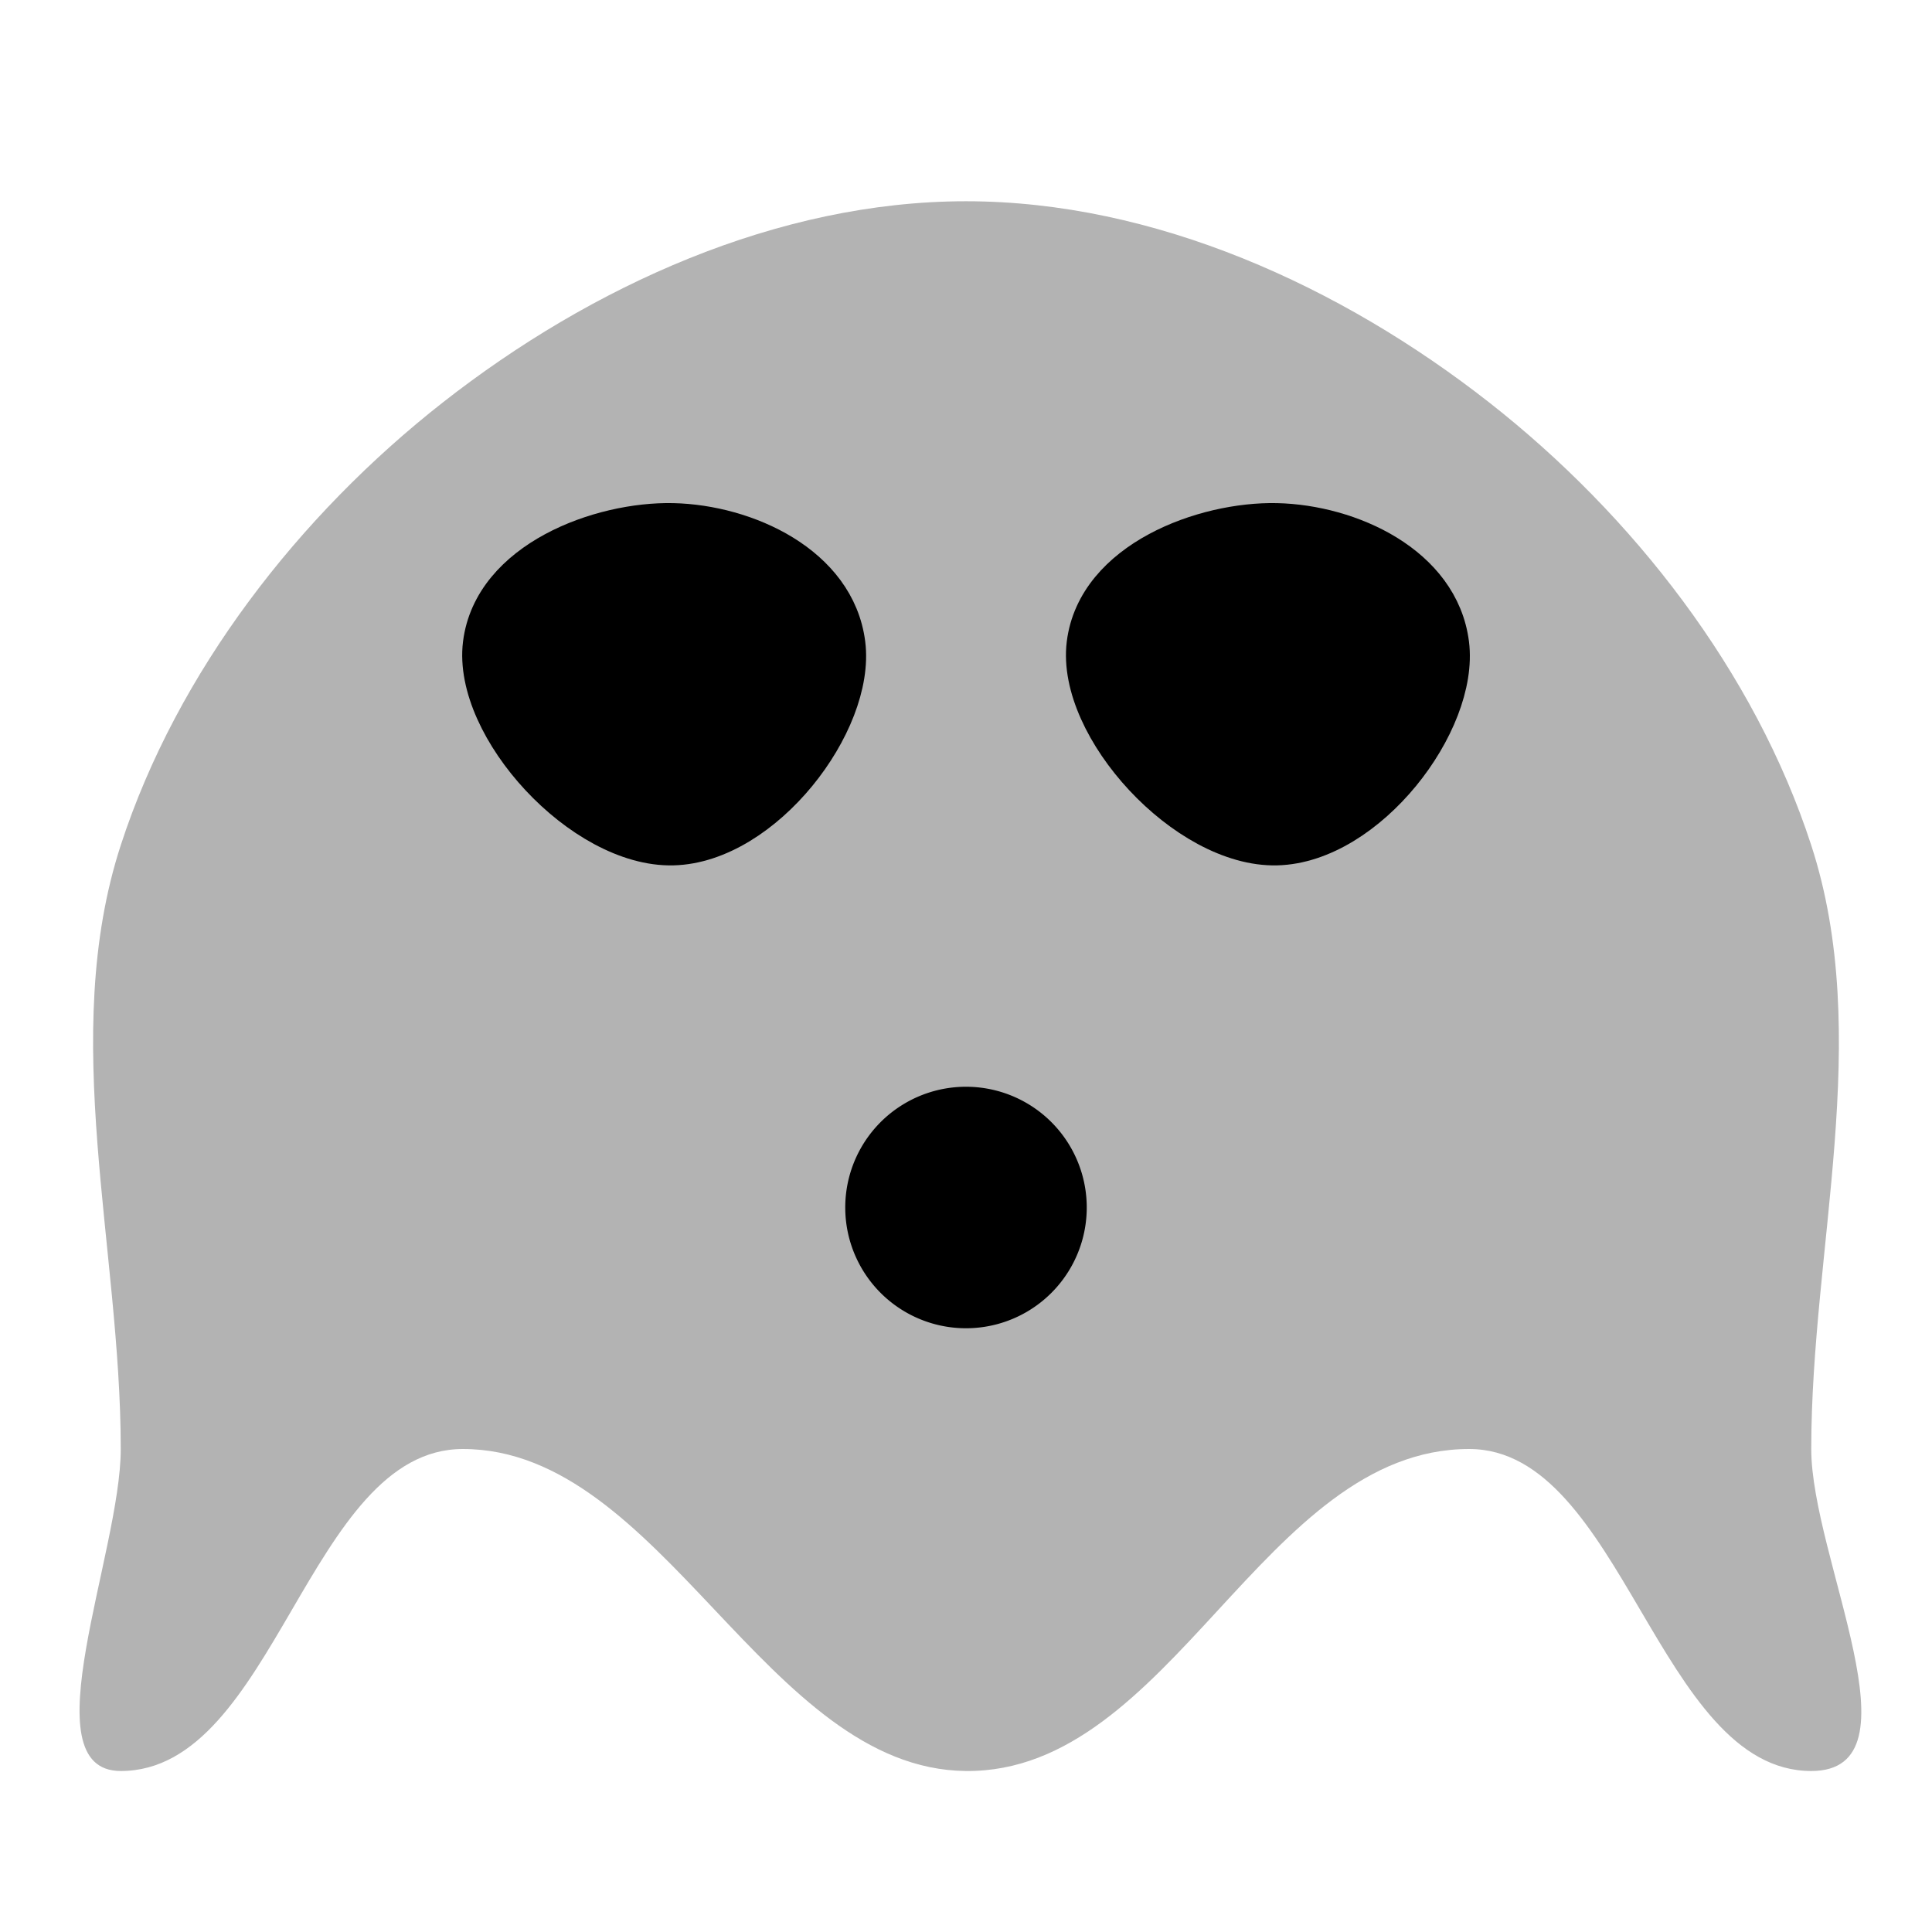 <?xml version="1.0" encoding="UTF-8" standalone="no"?>
<!-- Created with Inkscape (http://www.inkscape.org/) -->

<svg
   xmlns:dc="http://purl.org/dc/elements/1.1/"
   xmlns:cc="http://creativecommons.org/ns#"
   xmlns:rdf="http://www.w3.org/1999/02/22-rdf-syntax-ns#"
   xmlns:svg="http://www.w3.org/2000/svg"
   xmlns="http://www.w3.org/2000/svg"
   xmlns:sodipodi="http://sodipodi.sourceforge.net/DTD/sodipodi-0.dtd"
   xmlns:inkscape="http://www.inkscape.org/namespaces/inkscape"
   width="48"
   height="48"
   id="svg3419"
   version="1.1"
   inkscape:version="0.48.1 r9760"
   sodipodi:docname="ghost.png">
  <defs
     id="defs3421" />
  <sodipodi:namedview
     id="base"
     pagecolor="#ffffff"
     bordercolor="#666666"
     borderopacity="1.0"
     inkscape:pageopacity="0.0"
     inkscape:pageshadow="2"
     inkscape:zoom="32"
     inkscape:cx="27.054263"
     inkscape:cy="31.413849"
     inkscape:current-layer="layer1"
     showgrid="true"
     inkscape:grid-bbox="true"
     inkscape:document-units="px"
     showguides="true"
     inkscape:guide-bbox="true"
     inkscape:window-width="1429"
     inkscape:window-height="841"
     inkscape:window-x="0"
     inkscape:window-y="26"
     inkscape:window-maximized="1"
     inkscape:snap-global="true"
     objecttolerance="2">
    <sodipodi:guide
       orientation="1,0"
       position="24,55"
       id="guide3438" />
    <sodipodi:guide
       orientation="0,1"
       position="16,24"
       id="guide3440" />
    <sodipodi:guide
       orientation="1,0"
       position="12,45.363"
       id="guide4280" />
    <sodipodi:guide
       orientation="1,0"
       position="36,36.172"
       id="guide4282" />
    <sodipodi:guide
       orientation="0,1"
       position="20.84,12"
       id="guide4322" />
    <sodipodi:guide
       orientation="0,1"
       position="19.812,25"
       id="guide5161" />
    <sodipodi:guide
       orientation="0,1"
       position="20.797,23"
       id="guide5163" />
    <sodipodi:guide
       orientation="0,1"
       position="21.062,24.5"
       id="guide5165" />
    <sodipodi:guide
       orientation="0,1"
       position="21.055,23.5"
       id="guide5167" />
    <sodipodi:guide
       orientation="1,0"
       position="23.5,24.945"
       id="guide5169" />
    <sodipodi:guide
       orientation="1,0"
       position="24.5,24.812"
       id="guide5171" />
    <sodipodi:guide
       orientation="1,0"
       position="11,34.758"
       id="guide5173" />
    <sodipodi:guide
       orientation="1,0"
       position="37,38.16"
       id="guide5175" />
    <sodipodi:guide
       orientation="1,0"
       position="11.5,25.777"
       id="guide5177" />
    <sodipodi:guide
       orientation="1,0"
       position="36.5,25.664"
       id="guide5179" />
    <sodipodi:guide
       orientation="1,0"
       position="3,46.621"
       id="guide7011" />
    <sodipodi:guide
       orientation="1,0"
       position="45,50.121"
       id="guide7013" />
    <sodipodi:guide
       orientation="0,1"
       position="-0.477,38"
       id="guide7015" />
    <sodipodi:guide
       orientation="0,1"
       position="-0.227,35"
       id="guide7017" />
    <sodipodi:guide
       orientation="1,0"
       position="45,38.703"
       id="guide7019" />
    <sodipodi:guide
       orientation="0,1"
       position="-5.648,32"
       id="guide7021" />
    <sodipodi:guide
       orientation="1,0"
       position="25.5,25"
       id="guide7027" />
    <sodipodi:guide
       orientation="1,0"
       position="22.5,23.105"
       id="guide7029" />
    <sodipodi:guide
       orientation="0,1"
       position="-65.75,27"
       id="guide4635" />
    <sodipodi:guide
       orientation="0,1"
       position="-61.805,21"
       id="guide4645" />
    <sodipodi:guide
       orientation="1,0"
       position="0,12"
       id="guide4649" />
    <sodipodi:guide
       orientation="0,1"
       position="-8.662,47.995"
       id="guide5191" />
    <sodipodi:guide
       orientation="1,0"
       position="21,48.531"
       id="guide5193" />
    <sodipodi:guide
       orientation="1,0"
       position="27,48.719"
       id="guide5195" />
    <sodipodi:guide
       orientation="0,1"
       position="7.911,25.997"
       id="guide3500" />
    <sodipodi:guide
       orientation="0,1"
       position="-5.624,19.998"
       id="guide3537" />
    <sodipodi:guide
       orientation="1,0"
       position="16.719,23"
       id="guide3668" />
    <sodipodi:guide
       orientation="0,1"
       position="21.566,43"
       id="guide4643" />
    <sodipodi:guide
       orientation="0,1"
       position="22.296,4"
       id="guide4646" />
  </sodipodi:namedview>
  <g
     id="layer1"
     inkscape:label="Layer 1"
     inkscape:groupmode="layer">
    <path
       style="fill:#b3b3b3;fill-opacity:1;stroke:none"
       d="M 3,36 C 3,31 1.454,25.755 3,21 4.402,16.688 7.432,12.797 11,10 14.684,7.112 19.319,5 24,5 c 4.681,0 9.316,2.112 13,5 3.568,2.797 6.598,6.688 8,11 1.546,4.755 0,10 0,15 0,2.704 2.798,8 0,8 C 41.203,44 40.303,36 36.5,36 31.392,36 29.107,44.046 24,44 19.033,43.956 16.451,36 11.5,36 7.664,36 6.836,44 3,44 0.697,44 3,38.586 3,36 z"
       id="path3734"
       inkscape:connector-curvature="0"
       sodipodi:nodetypes="sssssssssssss" />
    <path
       style="fill:#000000;fill-opacity:1;stroke:#000000;stroke-width:1px;stroke-linecap:butt;stroke-linejoin:miter;stroke-opacity:1"
       d="M 16.719,13 C 14.916,12.96 12.257,13.938 12,16 c -0.257,2.062 2.476,5.054 4.719,5 2.242,-0.054 4.528,-3.047 4.281,-5 -0.247,-1.953 -2.478,-2.96 -4.281,-3 z"
       id="path3736"
       inkscape:connector-curvature="0"
       sodipodi:nodetypes="zzzzz" />
    <path
       inkscape:connector-curvature="0"
       id="path3738"
       d="M 31.719,13 C 29.916,12.96 27.257,13.938 27,16 c -0.257,2.062 2.476,5.054 4.719,5 2.242,-0.054 4.528,-3.047 4.281,-5 -0.247,-1.953 -2.478,-2.96 -4.281,-3 z"
       style="fill:#000000;fill-opacity:1;stroke:#000000;stroke-width:1px;stroke-linecap:butt;stroke-linejoin:miter;stroke-opacity:1"
       sodipodi:nodetypes="zzzzz" />
    <path
       sodipodi:type="arc"
       style="color:#000000;fill:#000000;fill-opacity:1;fill-rule:nonzero;stroke:none;stroke-width:0;marker:none;visibility:visible;display:inline;overflow:visible;enable-background:accumulate"
       id="path3740"
       sodipodi:cx="24"
       sodipodi:cy="30"
       sodipodi:rx="3"
       sodipodi:ry="3"
       d="m 27,30 a 3,3 0 1 1 -2.82e-4,-0.041"
       sodipodi:start="0"
       sodipodi:end="6.2694653"
       sodipodi:open="true" />
  </g>
</svg>
